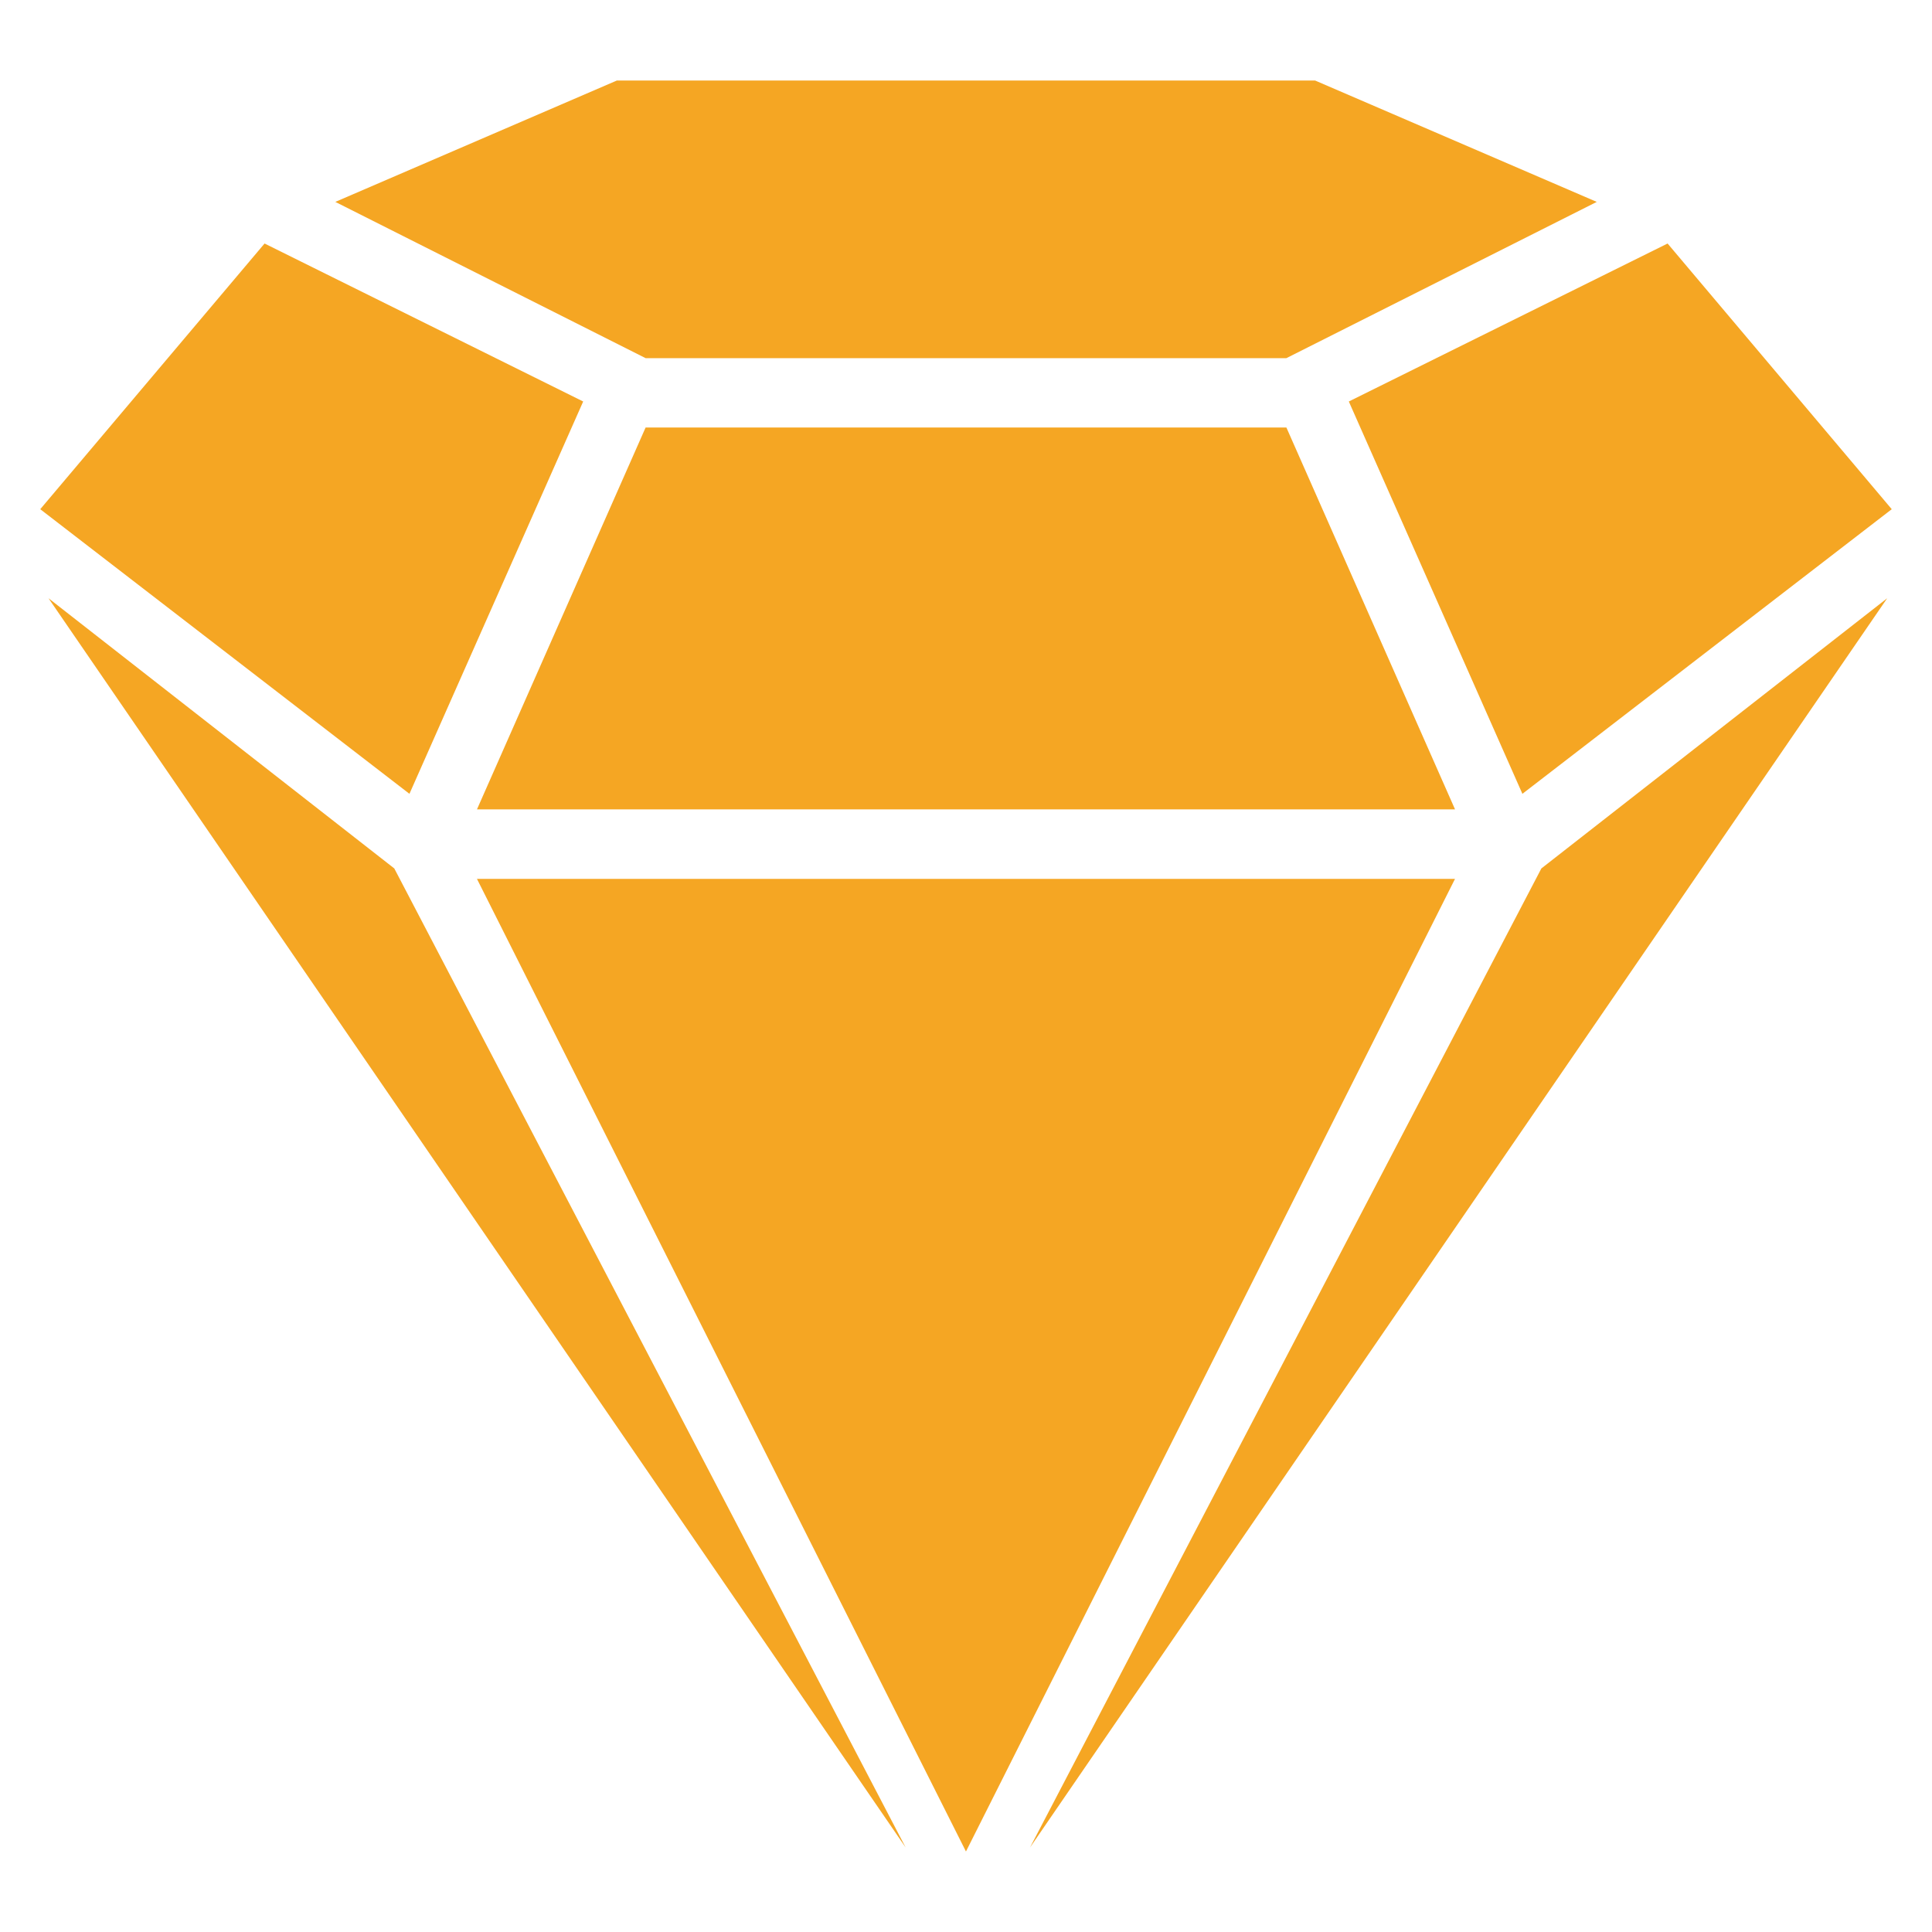 <svg xmlns="http://www.w3.org/2000/svg" width="48" height="48" viewBox="0 0 48 48"><path fill="#F5A623" fill-rule="evenodd" d="M22.501,45.901 L9.796,21.576 L1.205,14.863 L22.501,45.901 Z M46.887,14.863 L38.295,21.576 L25.59,45.901 L46.887,14.863 Z M36.15,21.836 L11.85,21.836 L23.999,46 L36.15,21.834 L36.15,21.836 Z M10.171,19.721 L1,12.651 L6.573,6.05 L14.489,9.975 L10.173,19.721 L10.171,19.721 Z M16.04,10.621 L11.85,20.109 L36.15,20.109 L31.96,10.621 L16.04,10.621 Z M37.825,19.721 L47,12.651 L41.431,6.05 L33.511,9.975 L37.823,19.721 L37.825,19.721 L37.825,19.721 Z M31.96,8.898 L16.04,8.898 L8.331,5.016 L15.327,2 L32.672,2 L39.671,5.016 C39.671,5.016 31.96,8.898 31.96,8.898 Z"/></svg>